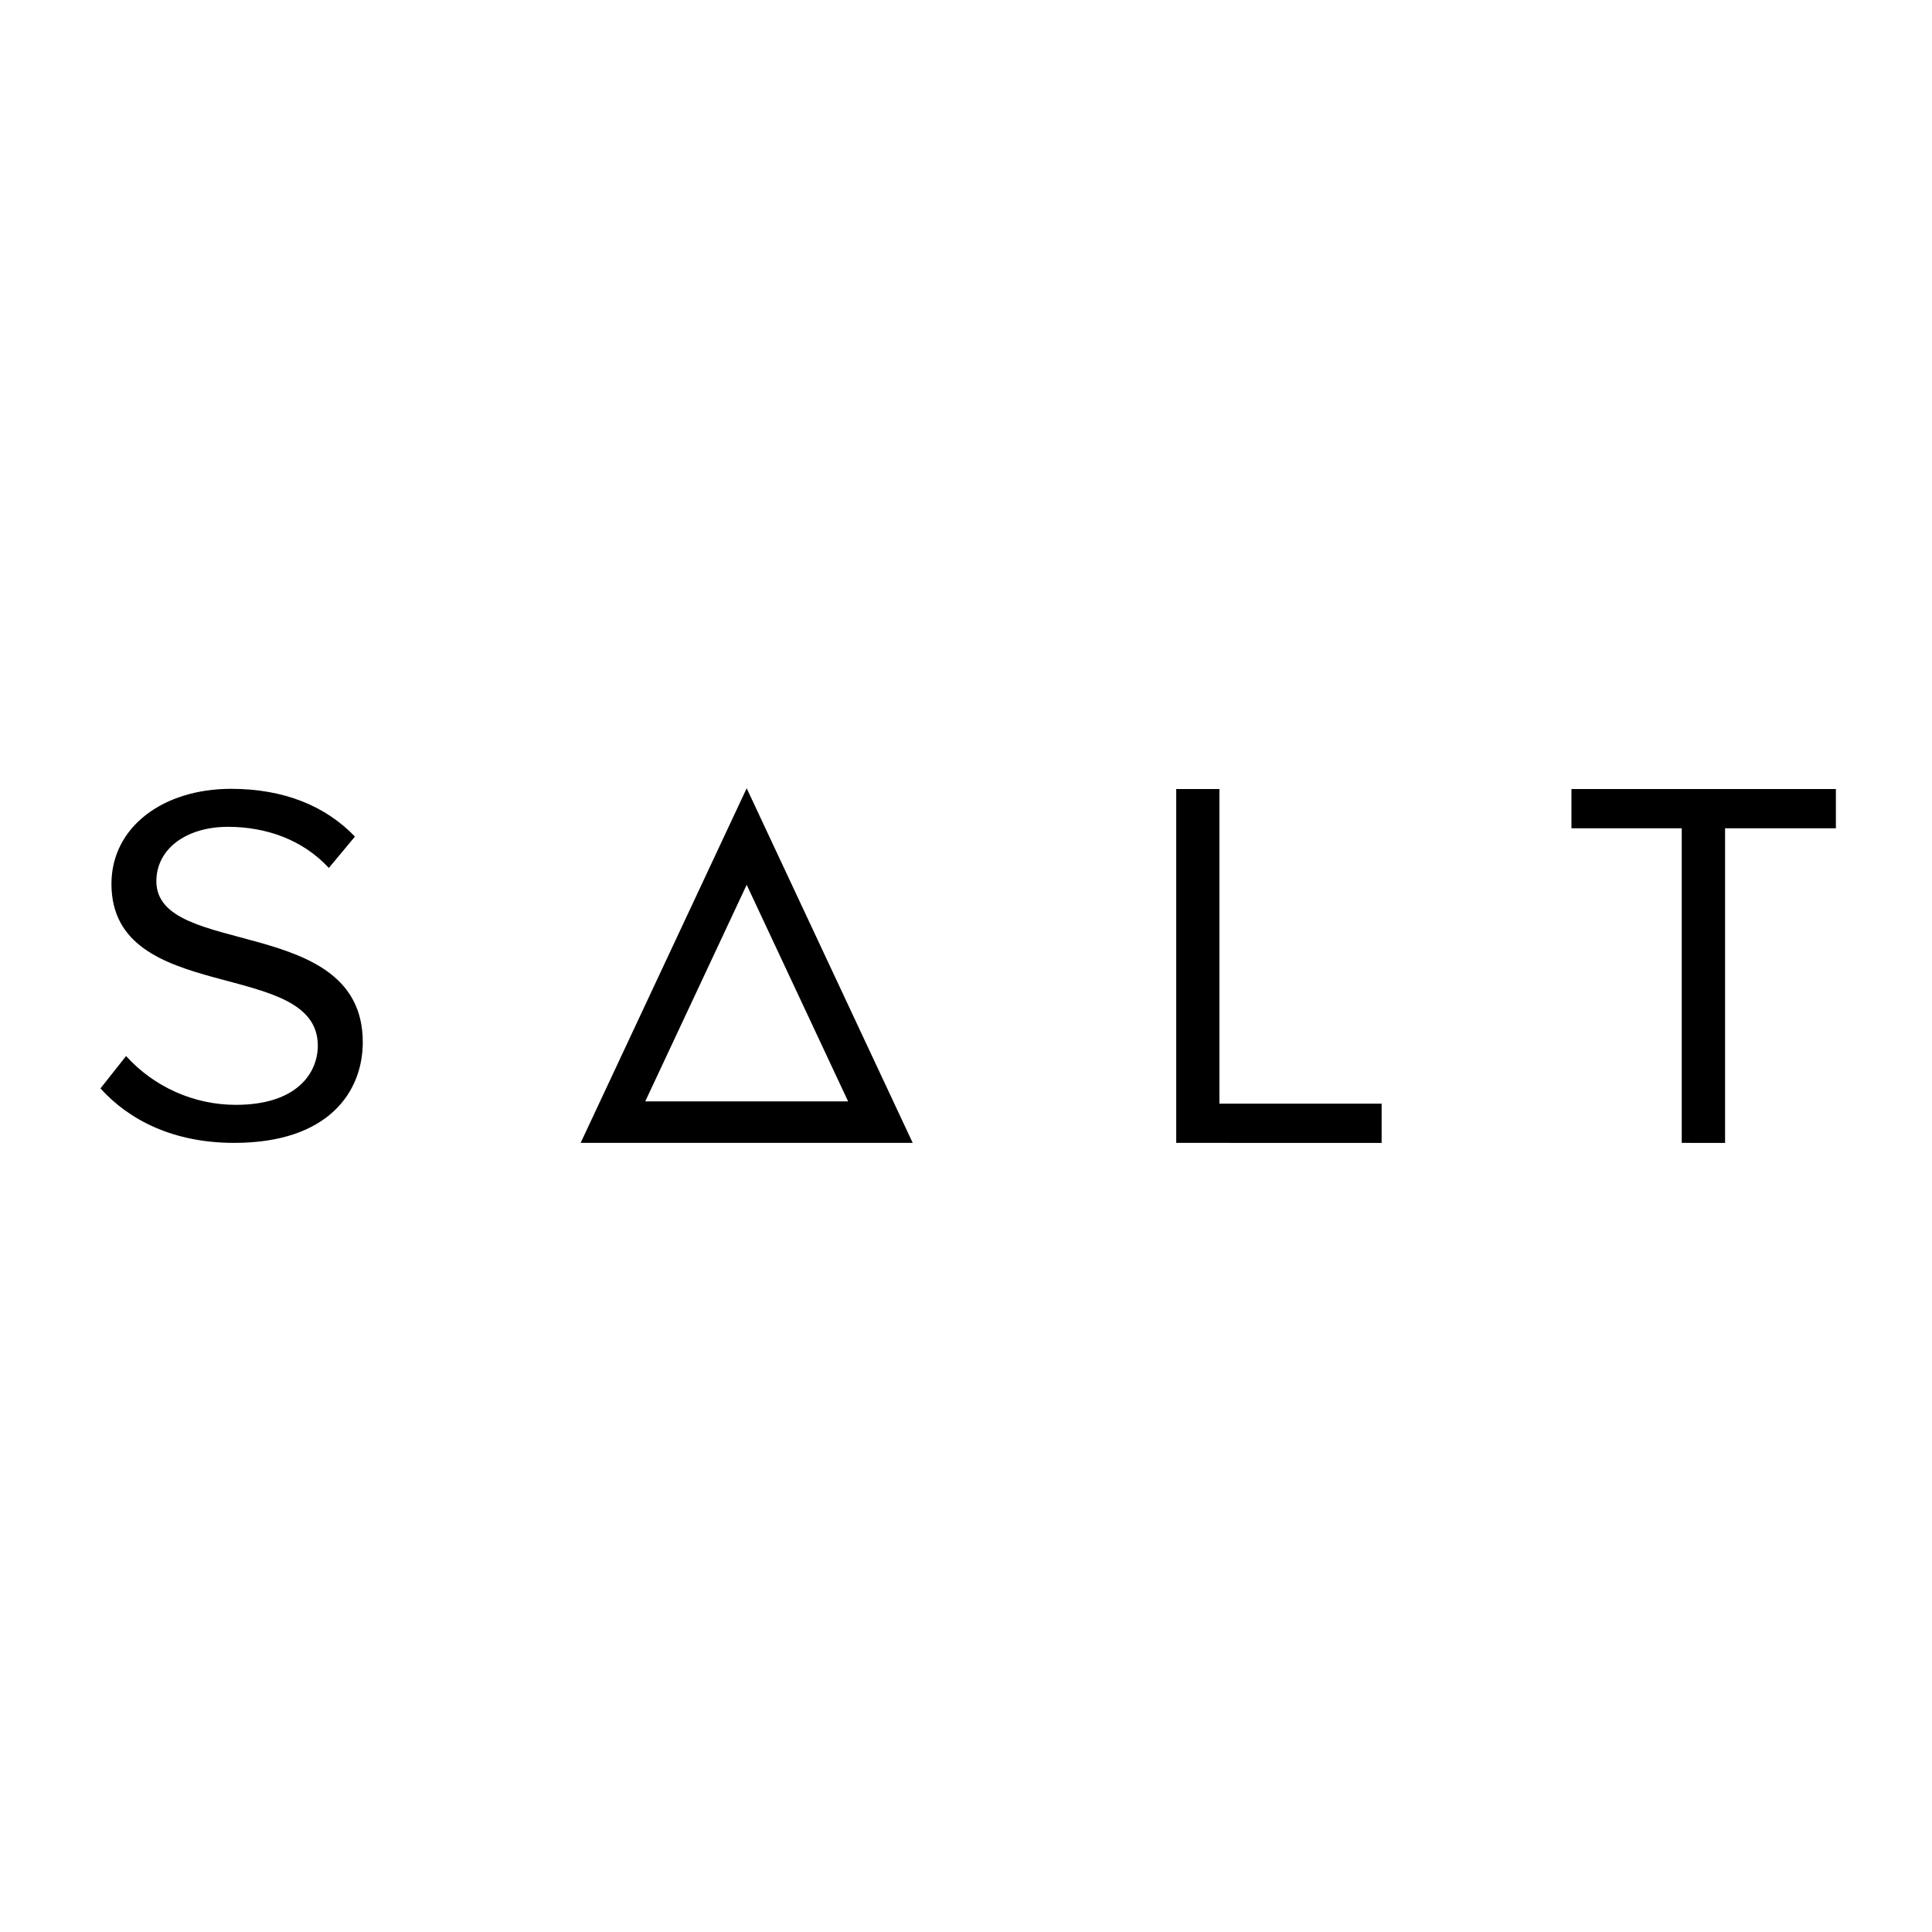 <svg width="250" height="250" viewBox="0 0 250 250" xmlns="http://www.w3.org/2000/svg"><path d="M13 140.84l3.313-4.187c3.658 4.025 8.808 6.314 14.203 6.313 8.047 0 10.609-4.25 10.609-7.656 0-11.426-26.703-5.107-26.703-20.938 0-7.312 6.625-12.298 15.484-12.298 6.896 0 12.26 2.258 16.026 6.18l-3.38 4.056c-3.38-3.653-8.114-5.319-13.052-5.319-5.411 0-9.266 2.86-9.266 7.048 0 9.972 26.709 4.23 26.709 20.817 0 6.45-4.464 13.033-16.636 13.033-7.838 0-13.588-2.924-17.307-7.048zm139.203 7.049V102.1h5.589v40.713h20.99v5.081l-26.579-.005zm65.412 0v-40.707h-14.271V102.1h34.219v5.082h-14.339v40.712l-5.61-.005zM96.62 114.494l13.125 28.023h-26.25l13.125-28.023zm0-12.494l-21.485 45.889h42.97L96.62 102z"/></svg>